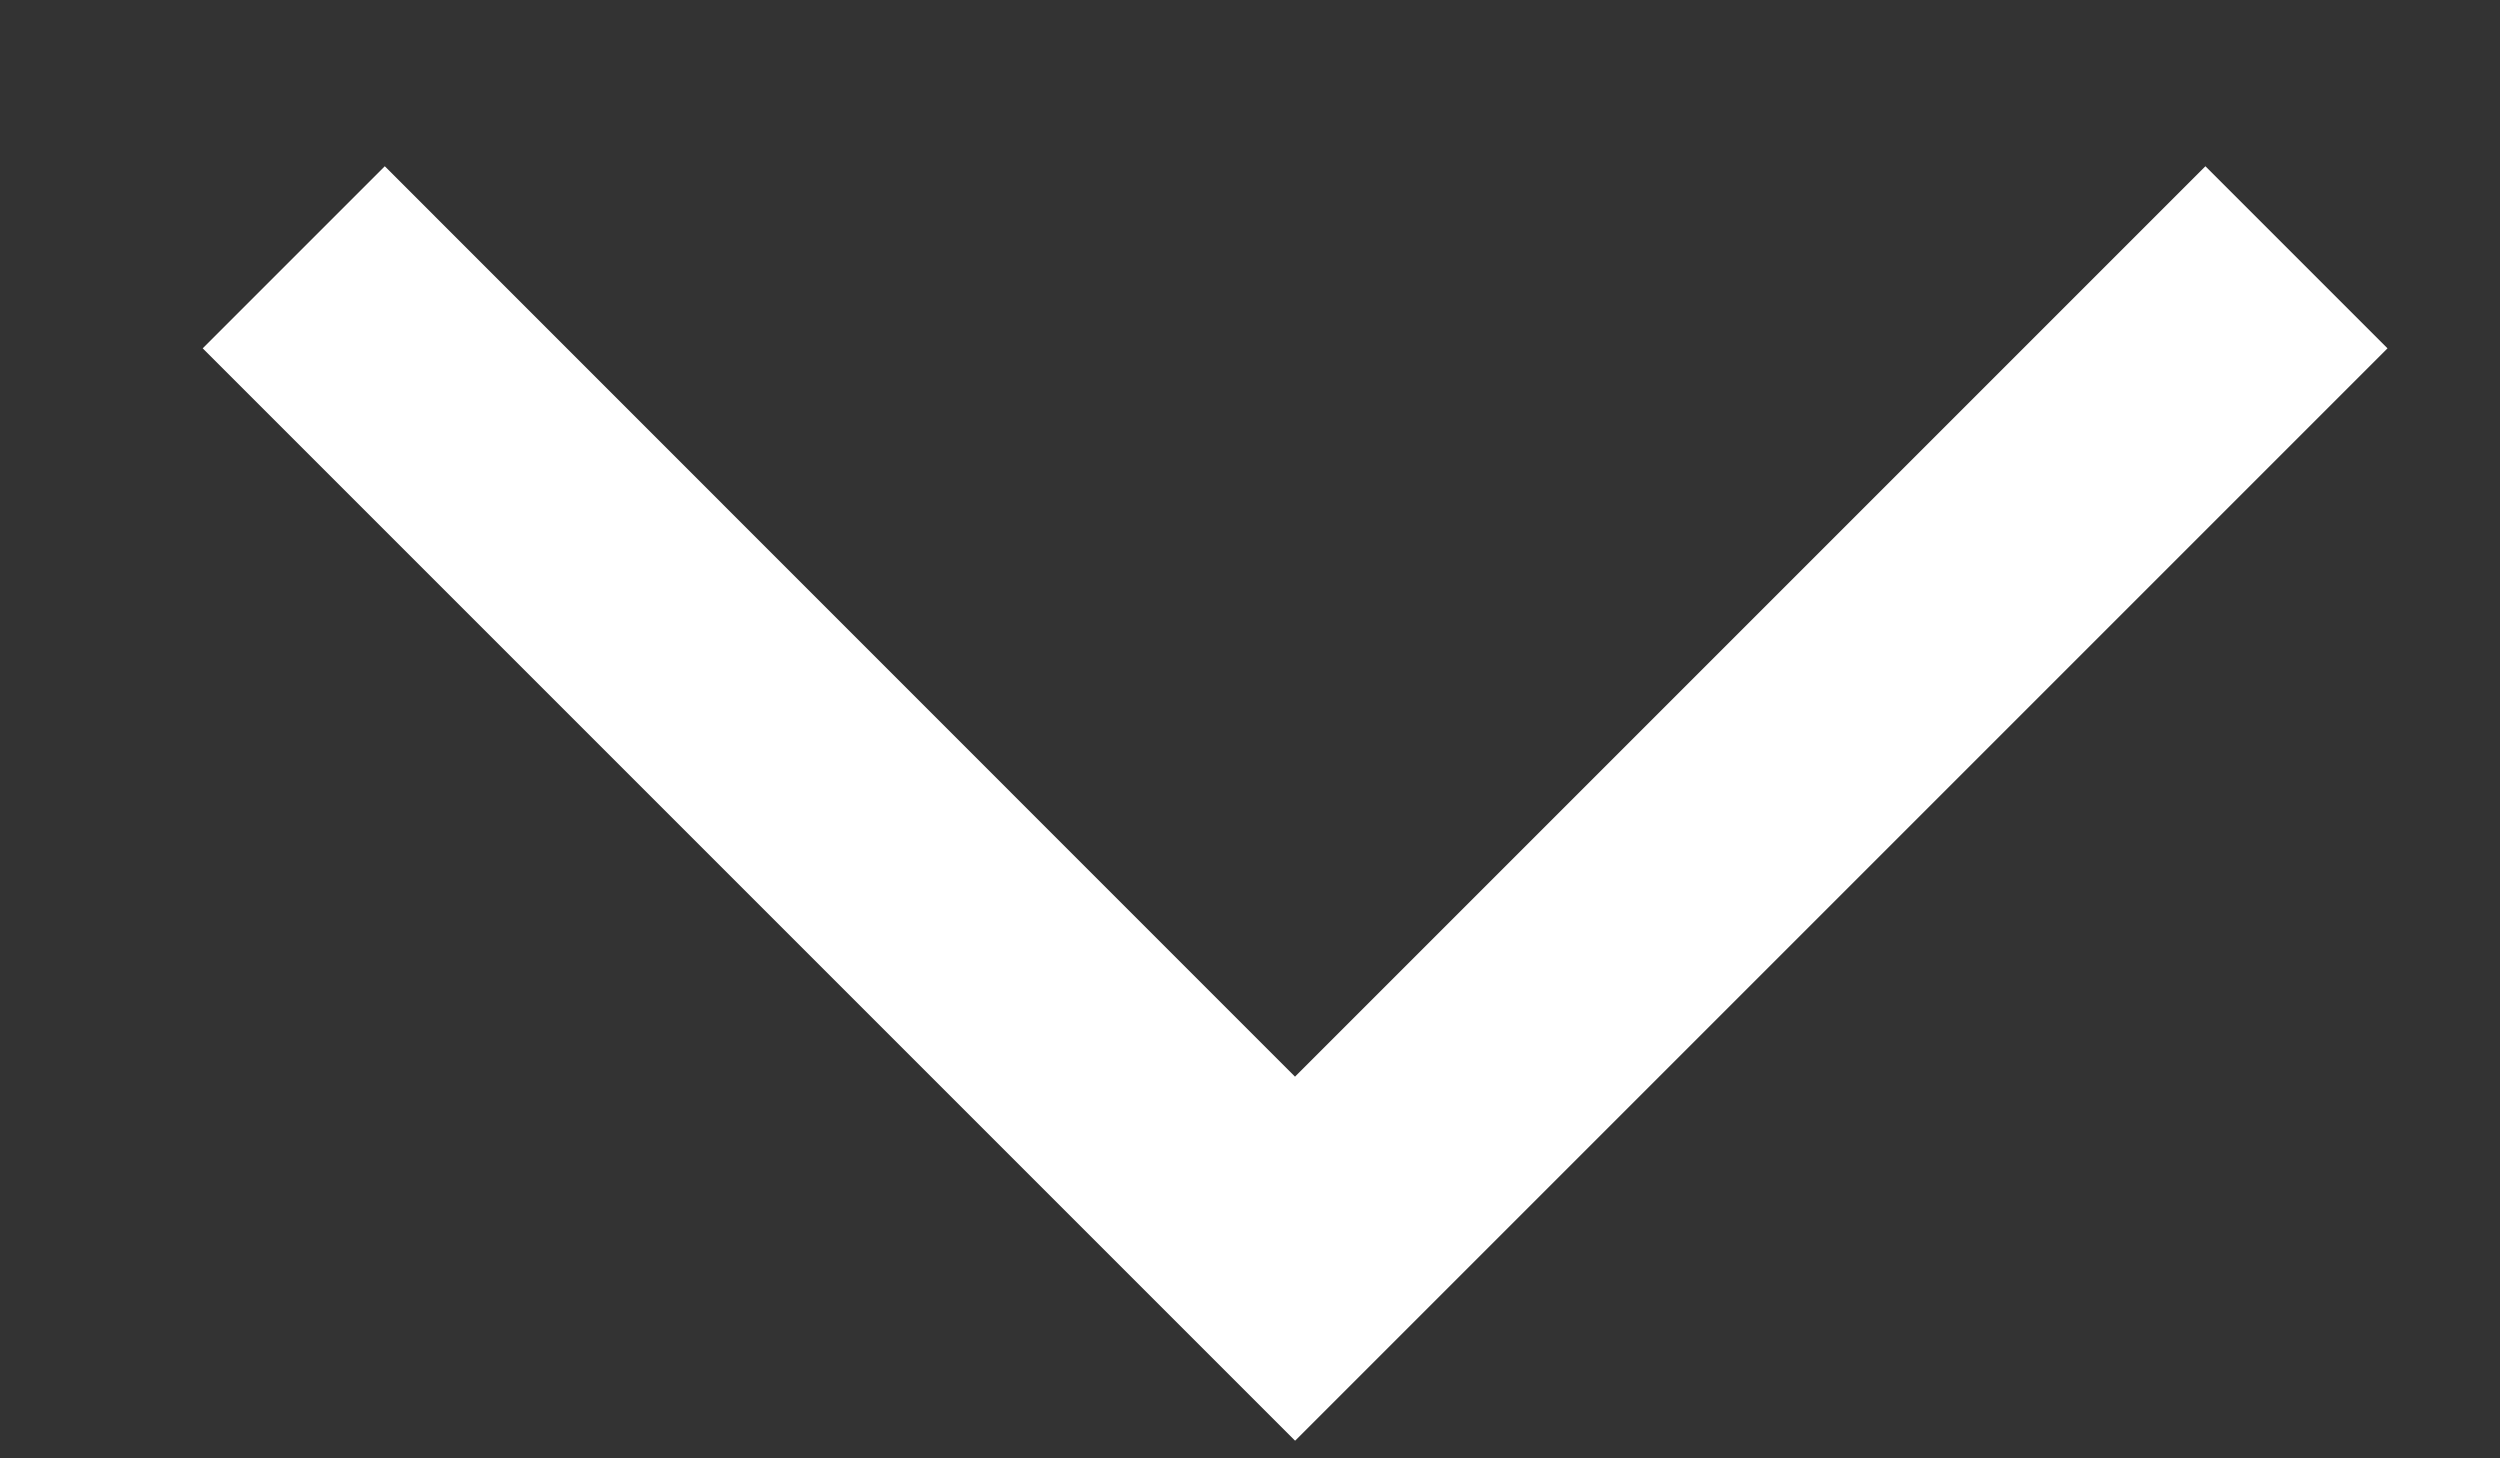 <svg width="12" height="7" viewBox="0 0 12 7" fill="none" xmlns="http://www.w3.org/2000/svg">
  <rect x="0" y="0" width="12" height="7" fill="#333333" stroke="none"/>
  <path fill-rule="evenodd" clip-rule="evenodd"
        d="M1.847 0.798L0.973 1.672L6.216 6.915L6.216 6.914L6.217 6.915L11.46 1.672L10.586 0.798L6.216 5.168L1.847 0.798Z"
        fill="white"/>
</svg>
